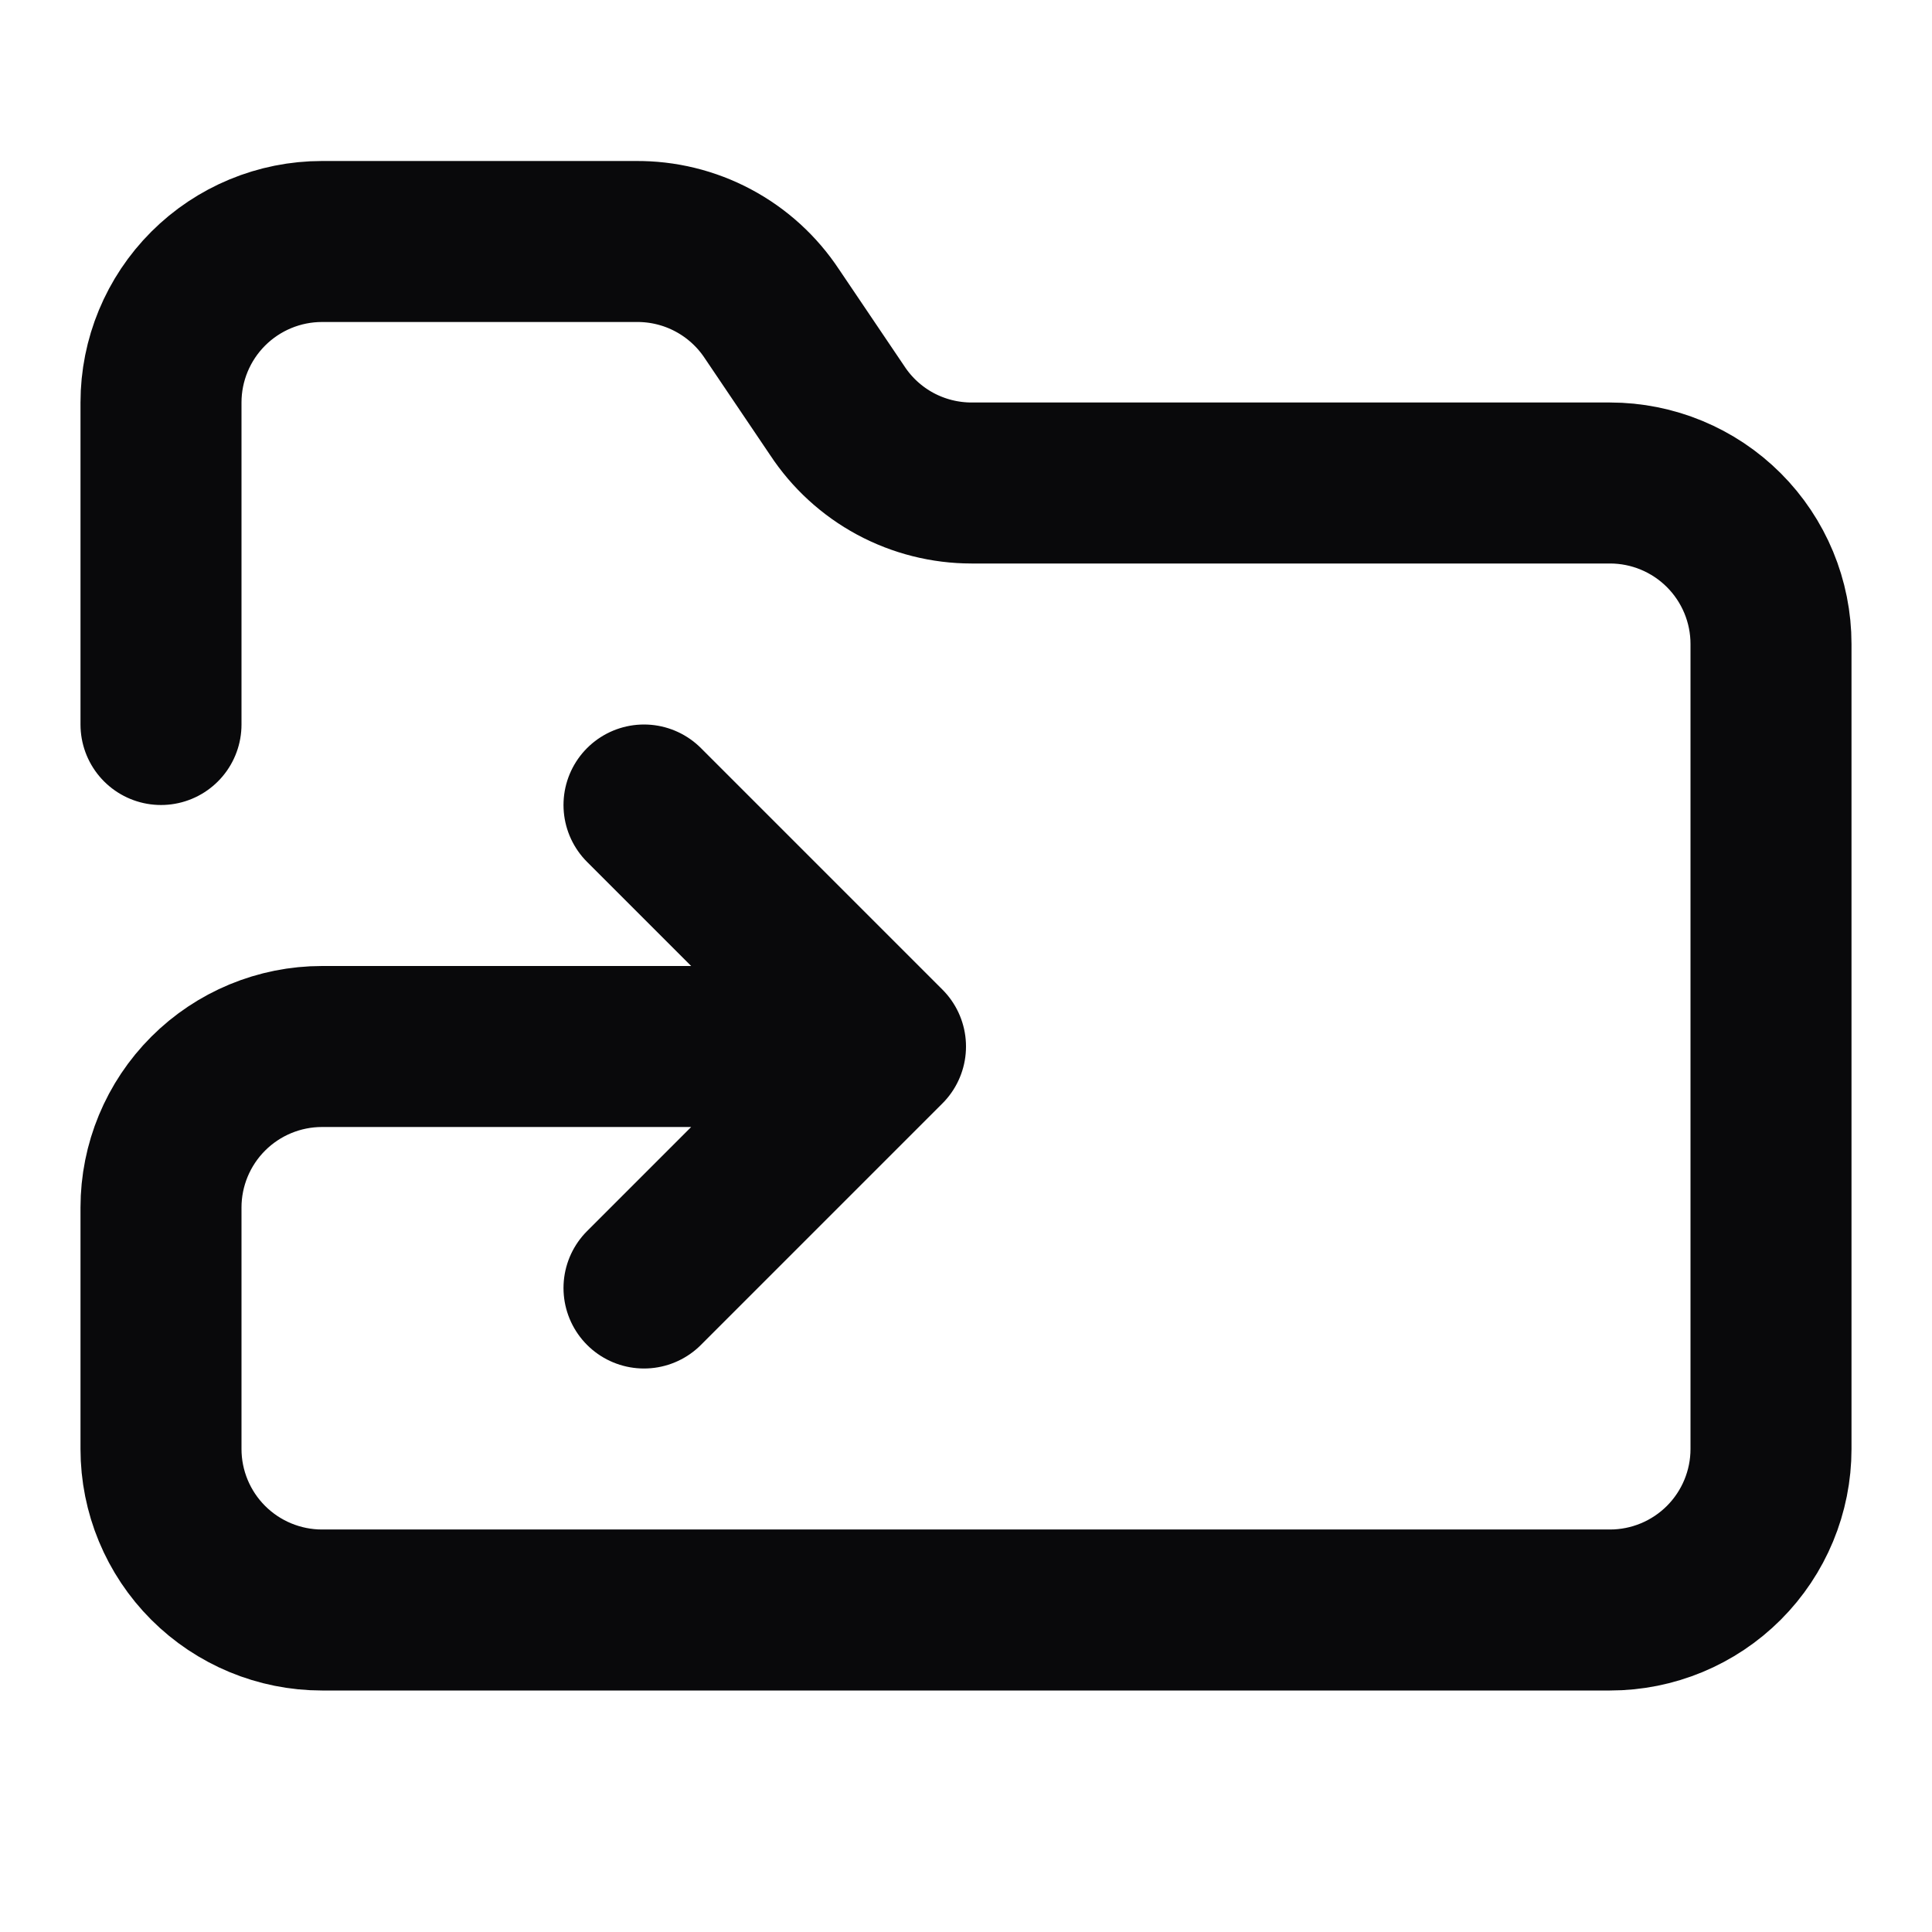 <svg width="24" height="24" viewBox="0 0 24 24" fill="none" xmlns="http://www.w3.org/2000/svg">
<path d="M2 9V5C2 4.47 2.211 3.961 2.586 3.586C2.961 3.211 3.47 3 4 3H7.9C8.234 2.997 8.564 3.077 8.86 3.235C9.155 3.392 9.406 3.621 9.59 3.9L10.4 5.1C10.582 5.377 10.83 5.604 11.121 5.761C11.413 5.918 11.739 6 12.07 6H20C20.53 6 21.039 6.211 21.414 6.586C21.789 6.961 22 7.47 22 8V18C22 18.53 21.789 19.039 21.414 19.414C21.039 19.789 20.53 20 20 20H4C3.47 20 2.961 19.789 2.586 19.414C2.211 19.039 2 18.53 2 18V15C2 14.47 2.211 13.961 2.586 13.586C2.961 13.211 3.47 13 4 13H11M11 13L8 16M11 13L8 10" stroke="#09090B" stroke-width="2" stroke-linecap="round" stroke-linejoin="round"/>
</svg>
